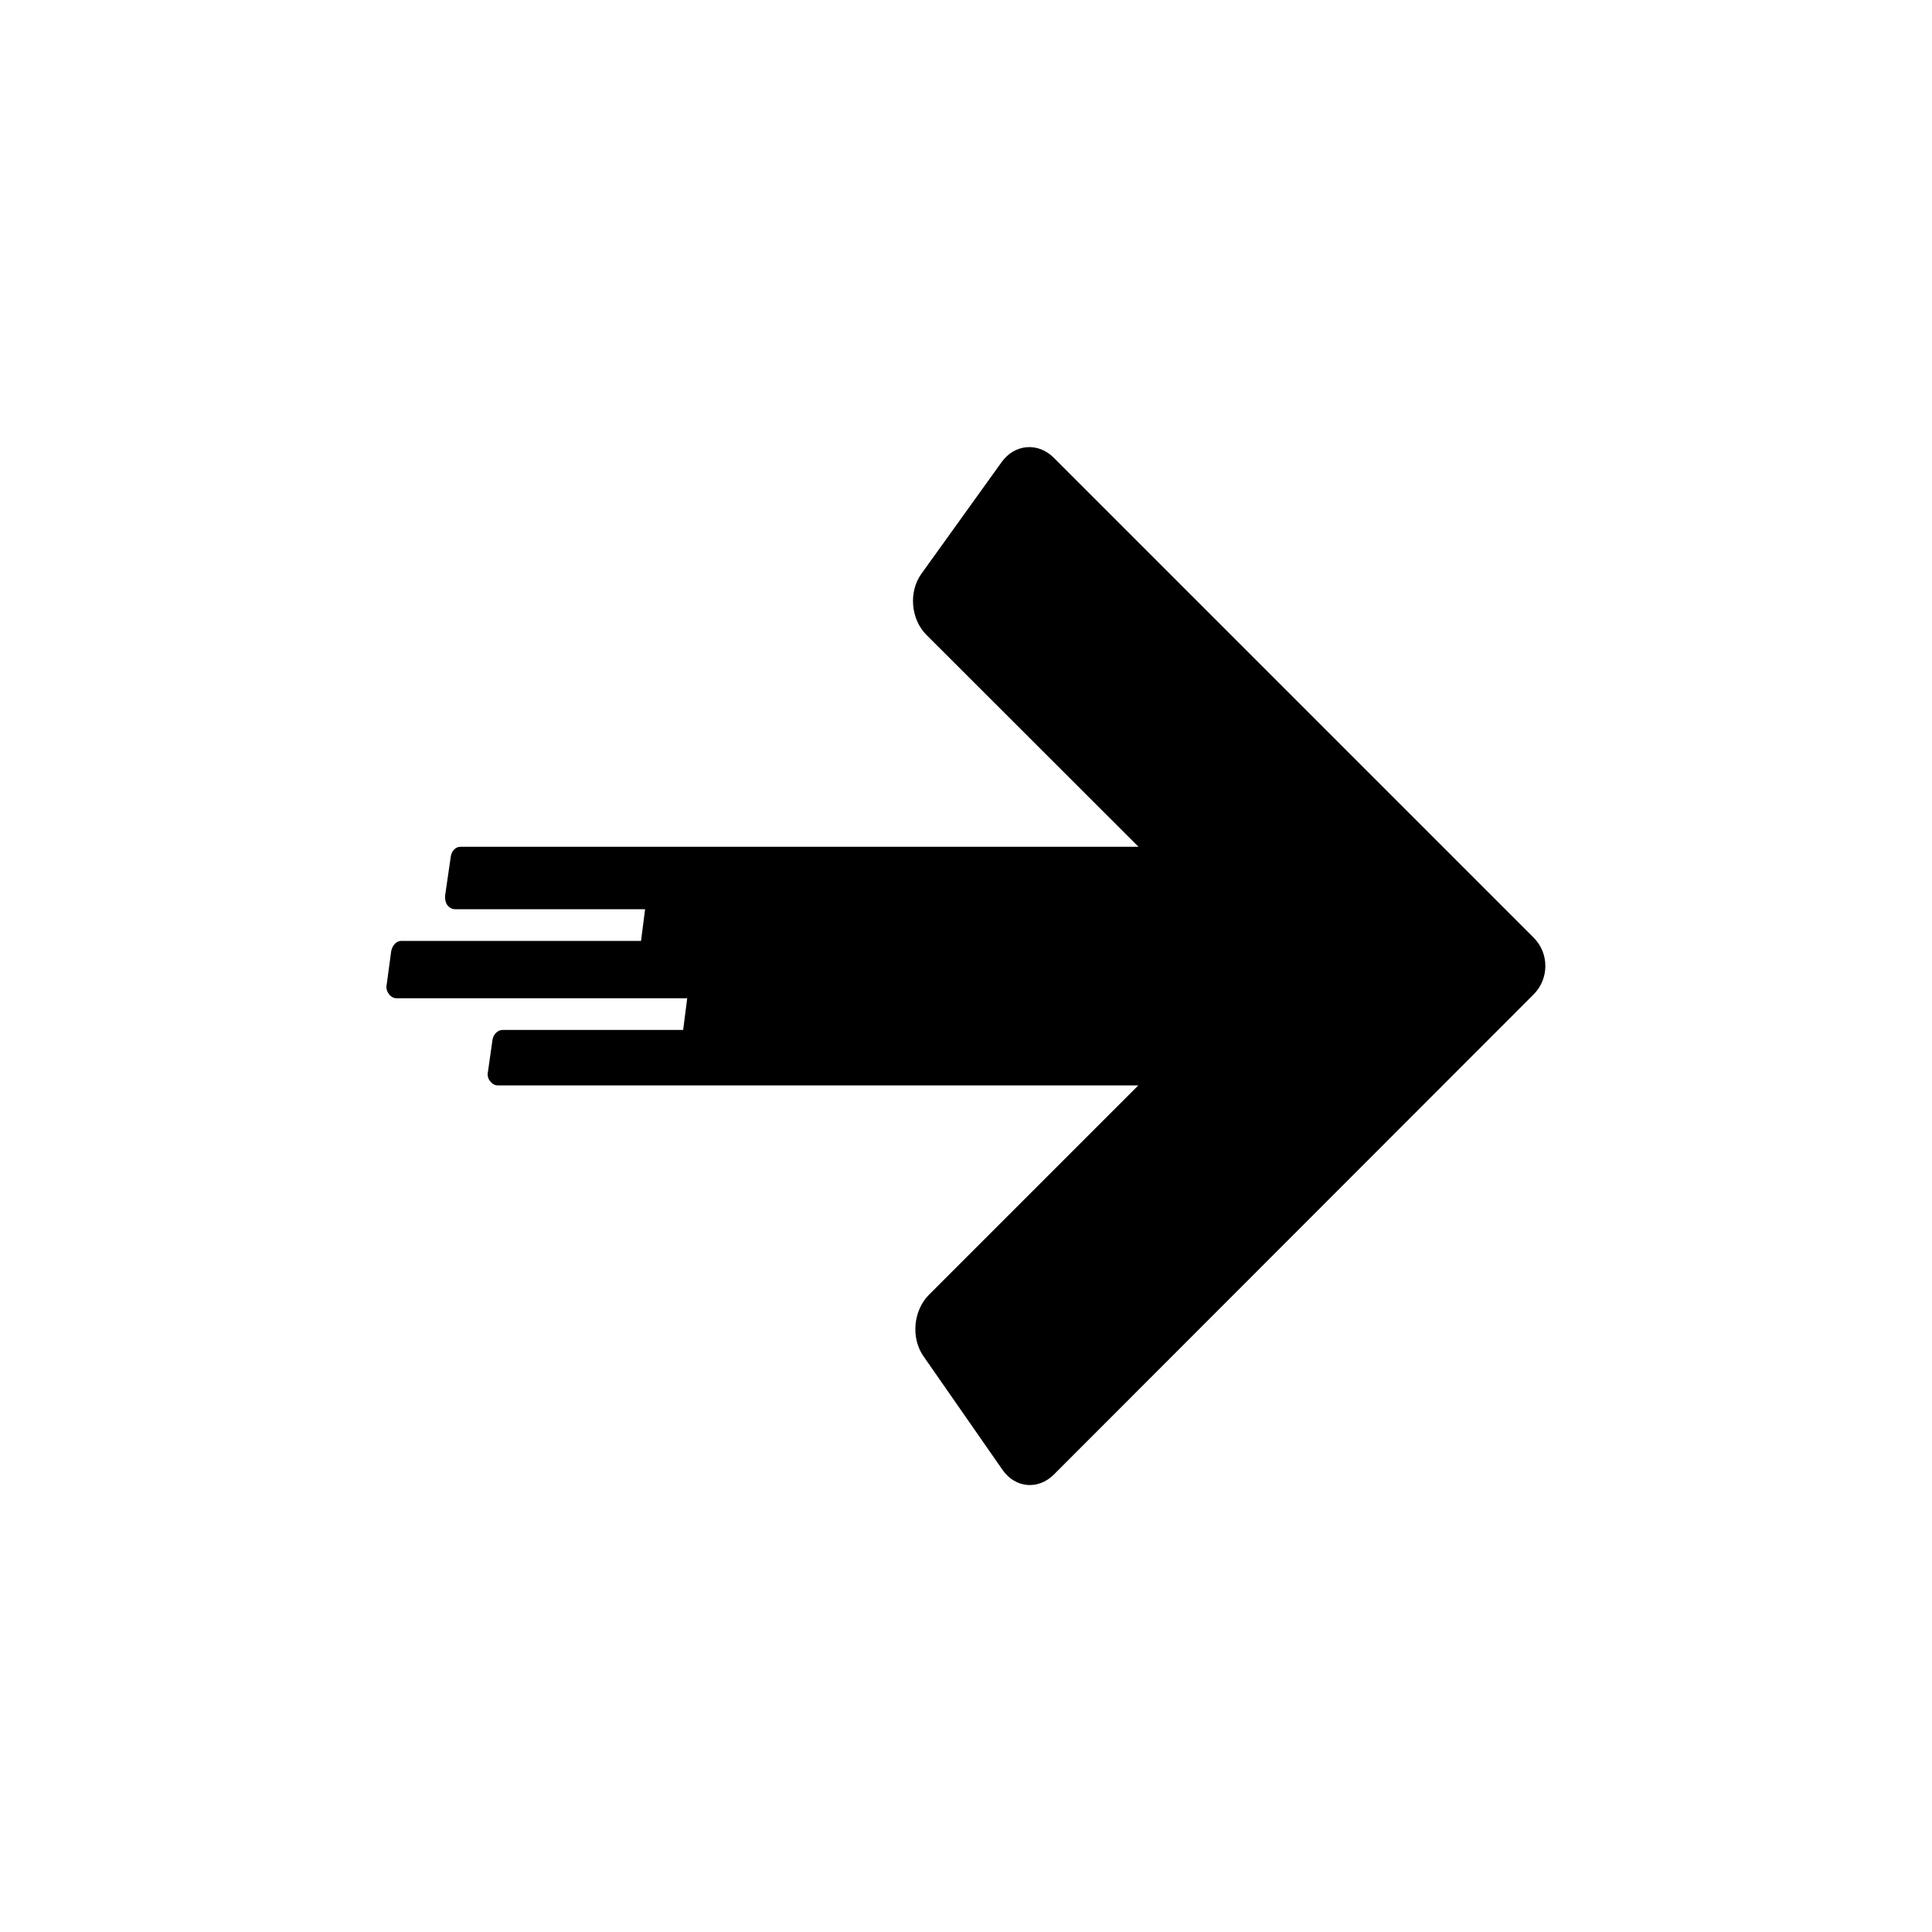 <?xml version="1.0" encoding="utf-8"?>
<!-- Generator: $$$/GeneralStr/196=Adobe Illustrator 27.6.0, SVG Export Plug-In . SVG Version: 6.00 Build 0)  -->
<svg version="1.1" id="Ebene_1" xmlns="http://www.w3.org/2000/svg" xmlns:xlink="http://www.w3.org/1999/xlink" x="0px" y="0px"
	 viewBox="0 0 1000 1000" style="enable-background:new 0 0 1000 1000;" xml:space="preserve">
<path d="M200.2,509.3l2.3-17.1c0.6-2.9,2.7-5.2,5.2-5.2h124.1l2.1-16.4h-98.3c-1.7,0-3.1-0.8-4.2-2.3c-0.8-1.2-1.2-3.1-1-4.8l2.9-20
	c0.4-3.1,2.5-5.2,5-5.2h351L479.5,328.6c-8.1-8.1-9.3-22.3-2.6-31.6l41.6-57.9c6.7-9.3,18.8-10.3,26.9-2.2l248.4,248.4
	c8.1,8.1,8.1,21.3,0,29.4L545.5,763.2c-8.1,8.1-20,7.1-26.6-2.4L478,702c-6.6-9.4-5.3-23.7,2.8-31.8l108.4-108.4H257.6
	c-1.5,0-2.9-0.8-4-2.3c-1-1.2-1.5-3.1-1-5l2.3-16.2c0.4-2.9,2.7-5.2,5.2-5.2h93.5l2.1-16.4H205.2c-1.5,0-2.9-0.8-4-2.3
	C200.2,513,199.7,511.2,200.2,509.3L200.2,509.3z"/>
</svg>
